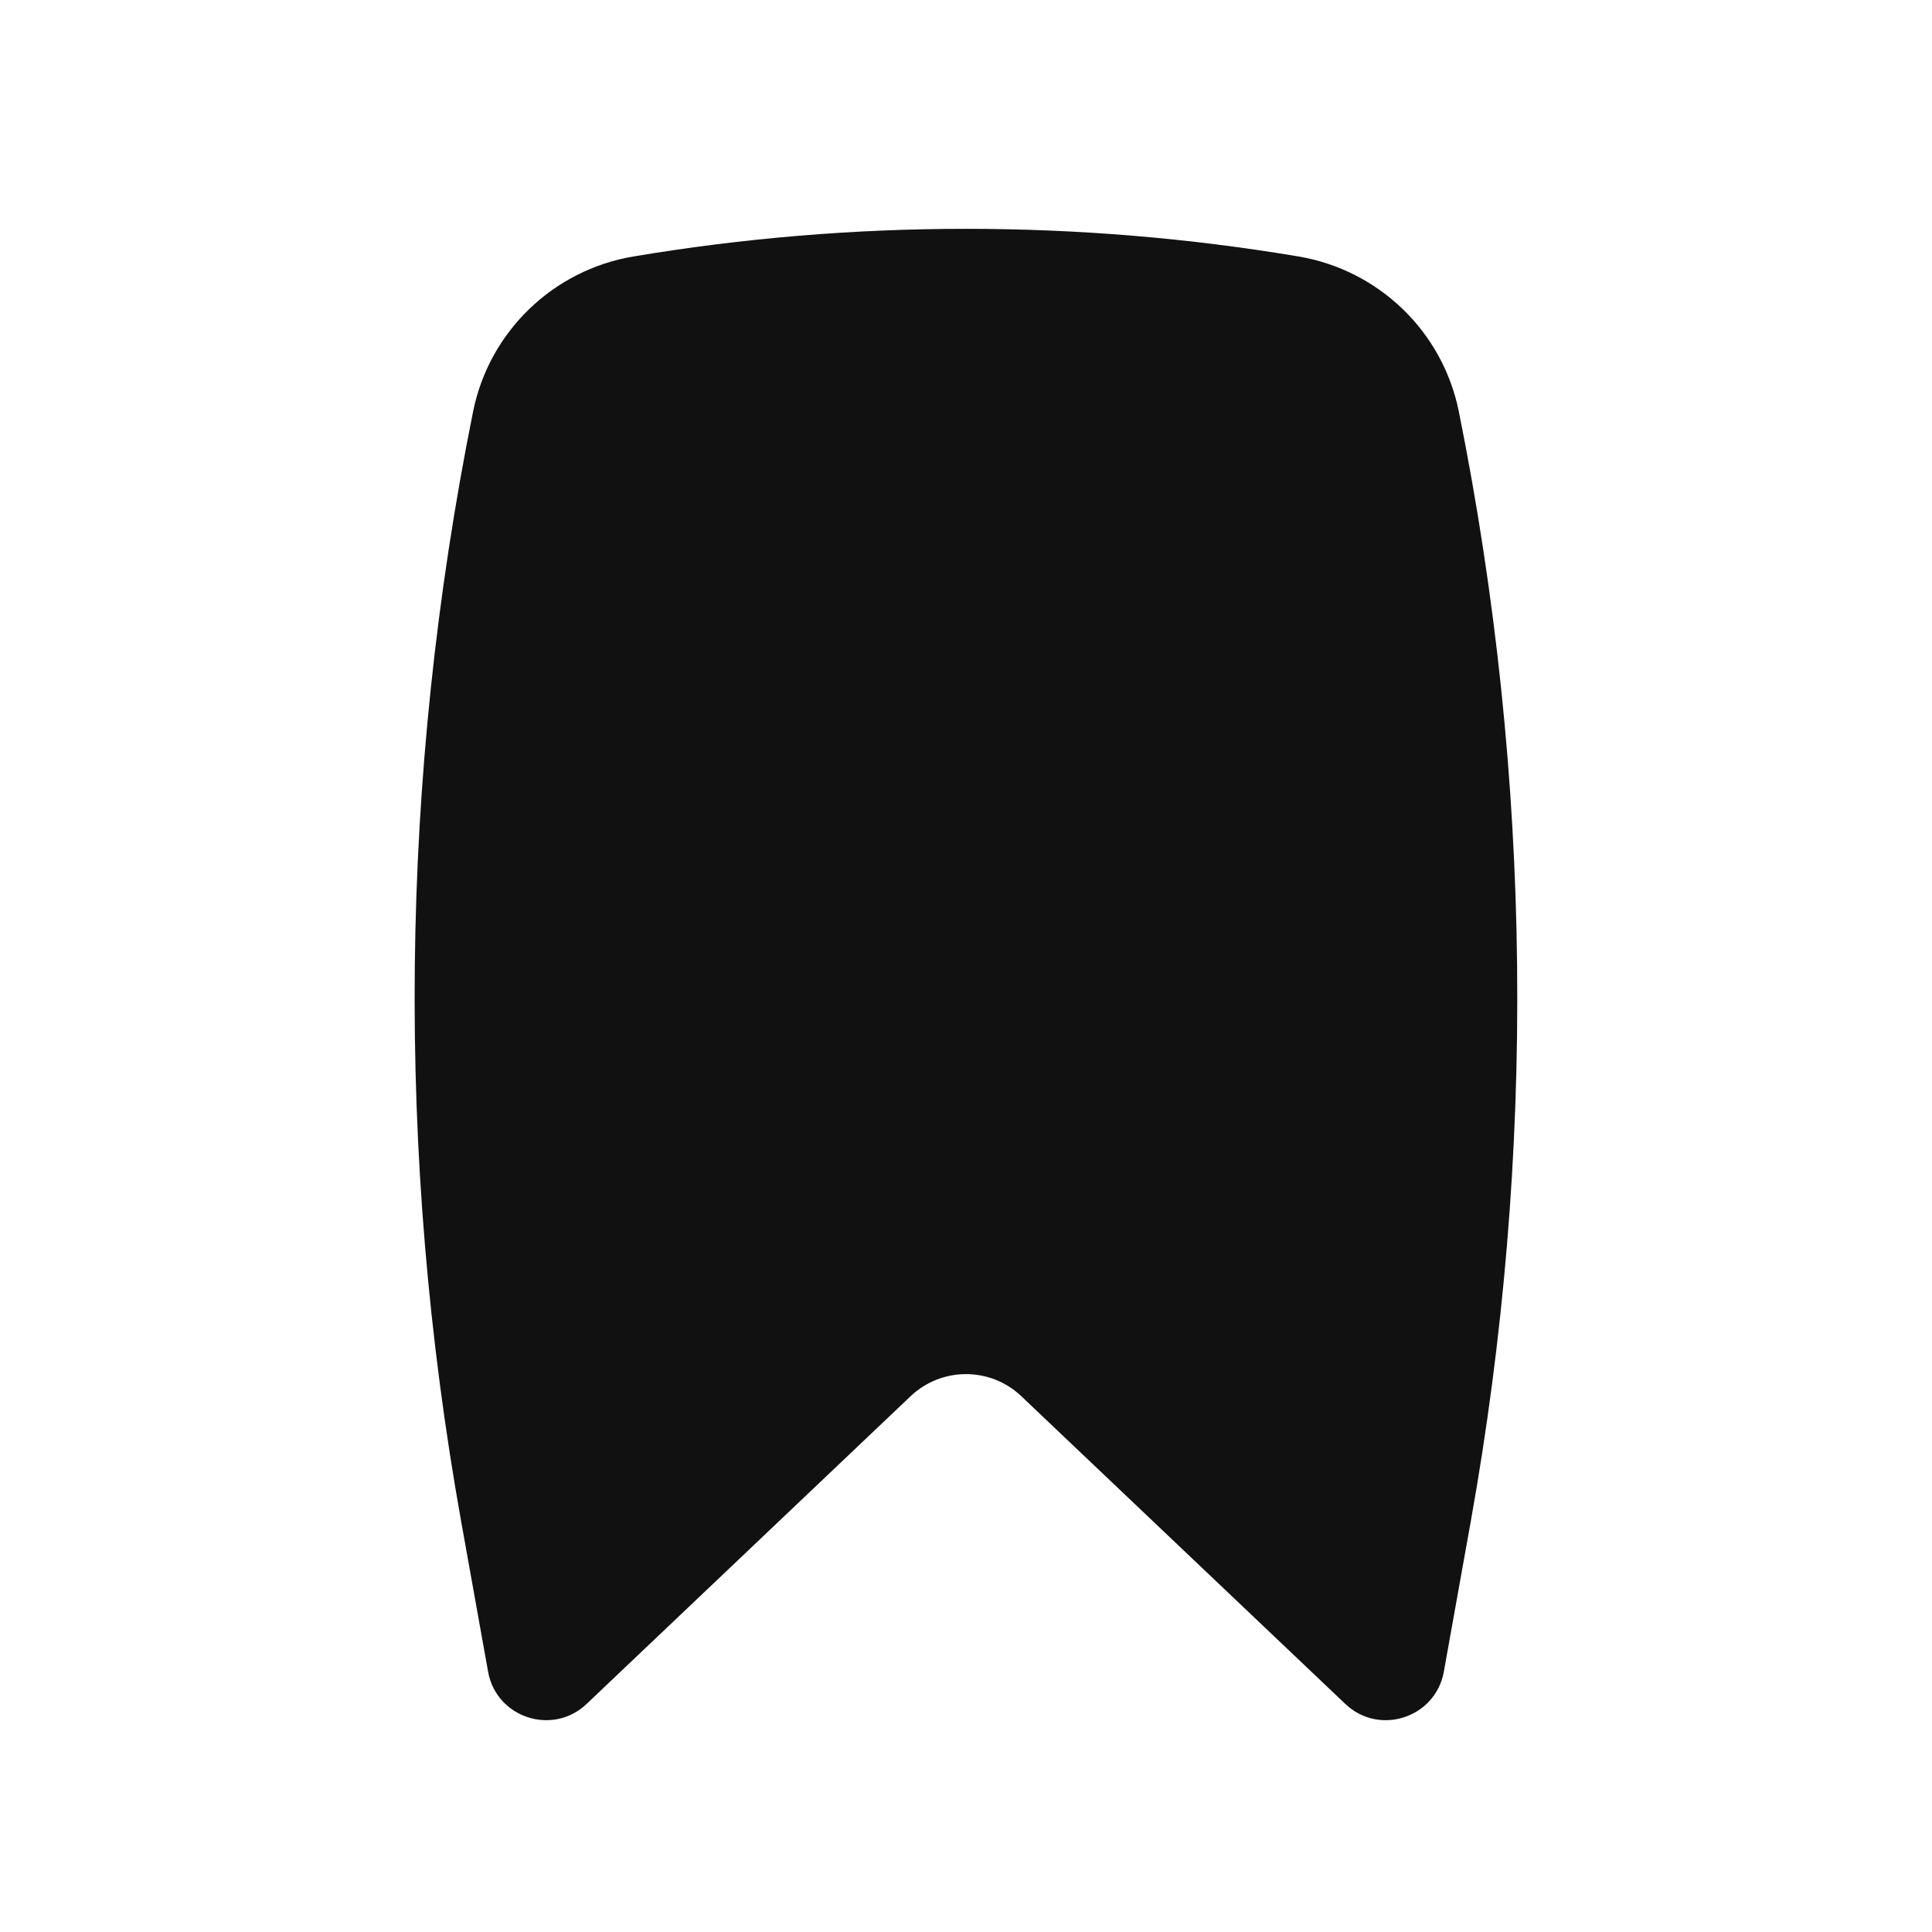 <svg fill="none" height="24" viewBox="0 0 24 24" width="24" xmlns="http://www.w3.org/2000/svg"><path d="m16.131 3.186c-2.73-.458-5.532-.458-8.262 0-.997.167-1.792.933-1.992 1.926-.916 4.548-.966 9.228-.147 13.795l.333 1.859c.103.573.802.802 1.224.401l4.024-3.822c.386-.367.992-.367 1.377 0l4.024 3.822c.422.401 1.121.172 1.224-.401l.333-1.859c.819-4.567.769-9.247-.147-13.795-.2-.993-.994-1.758-1.992-1.926z" fill="#111"/></svg>